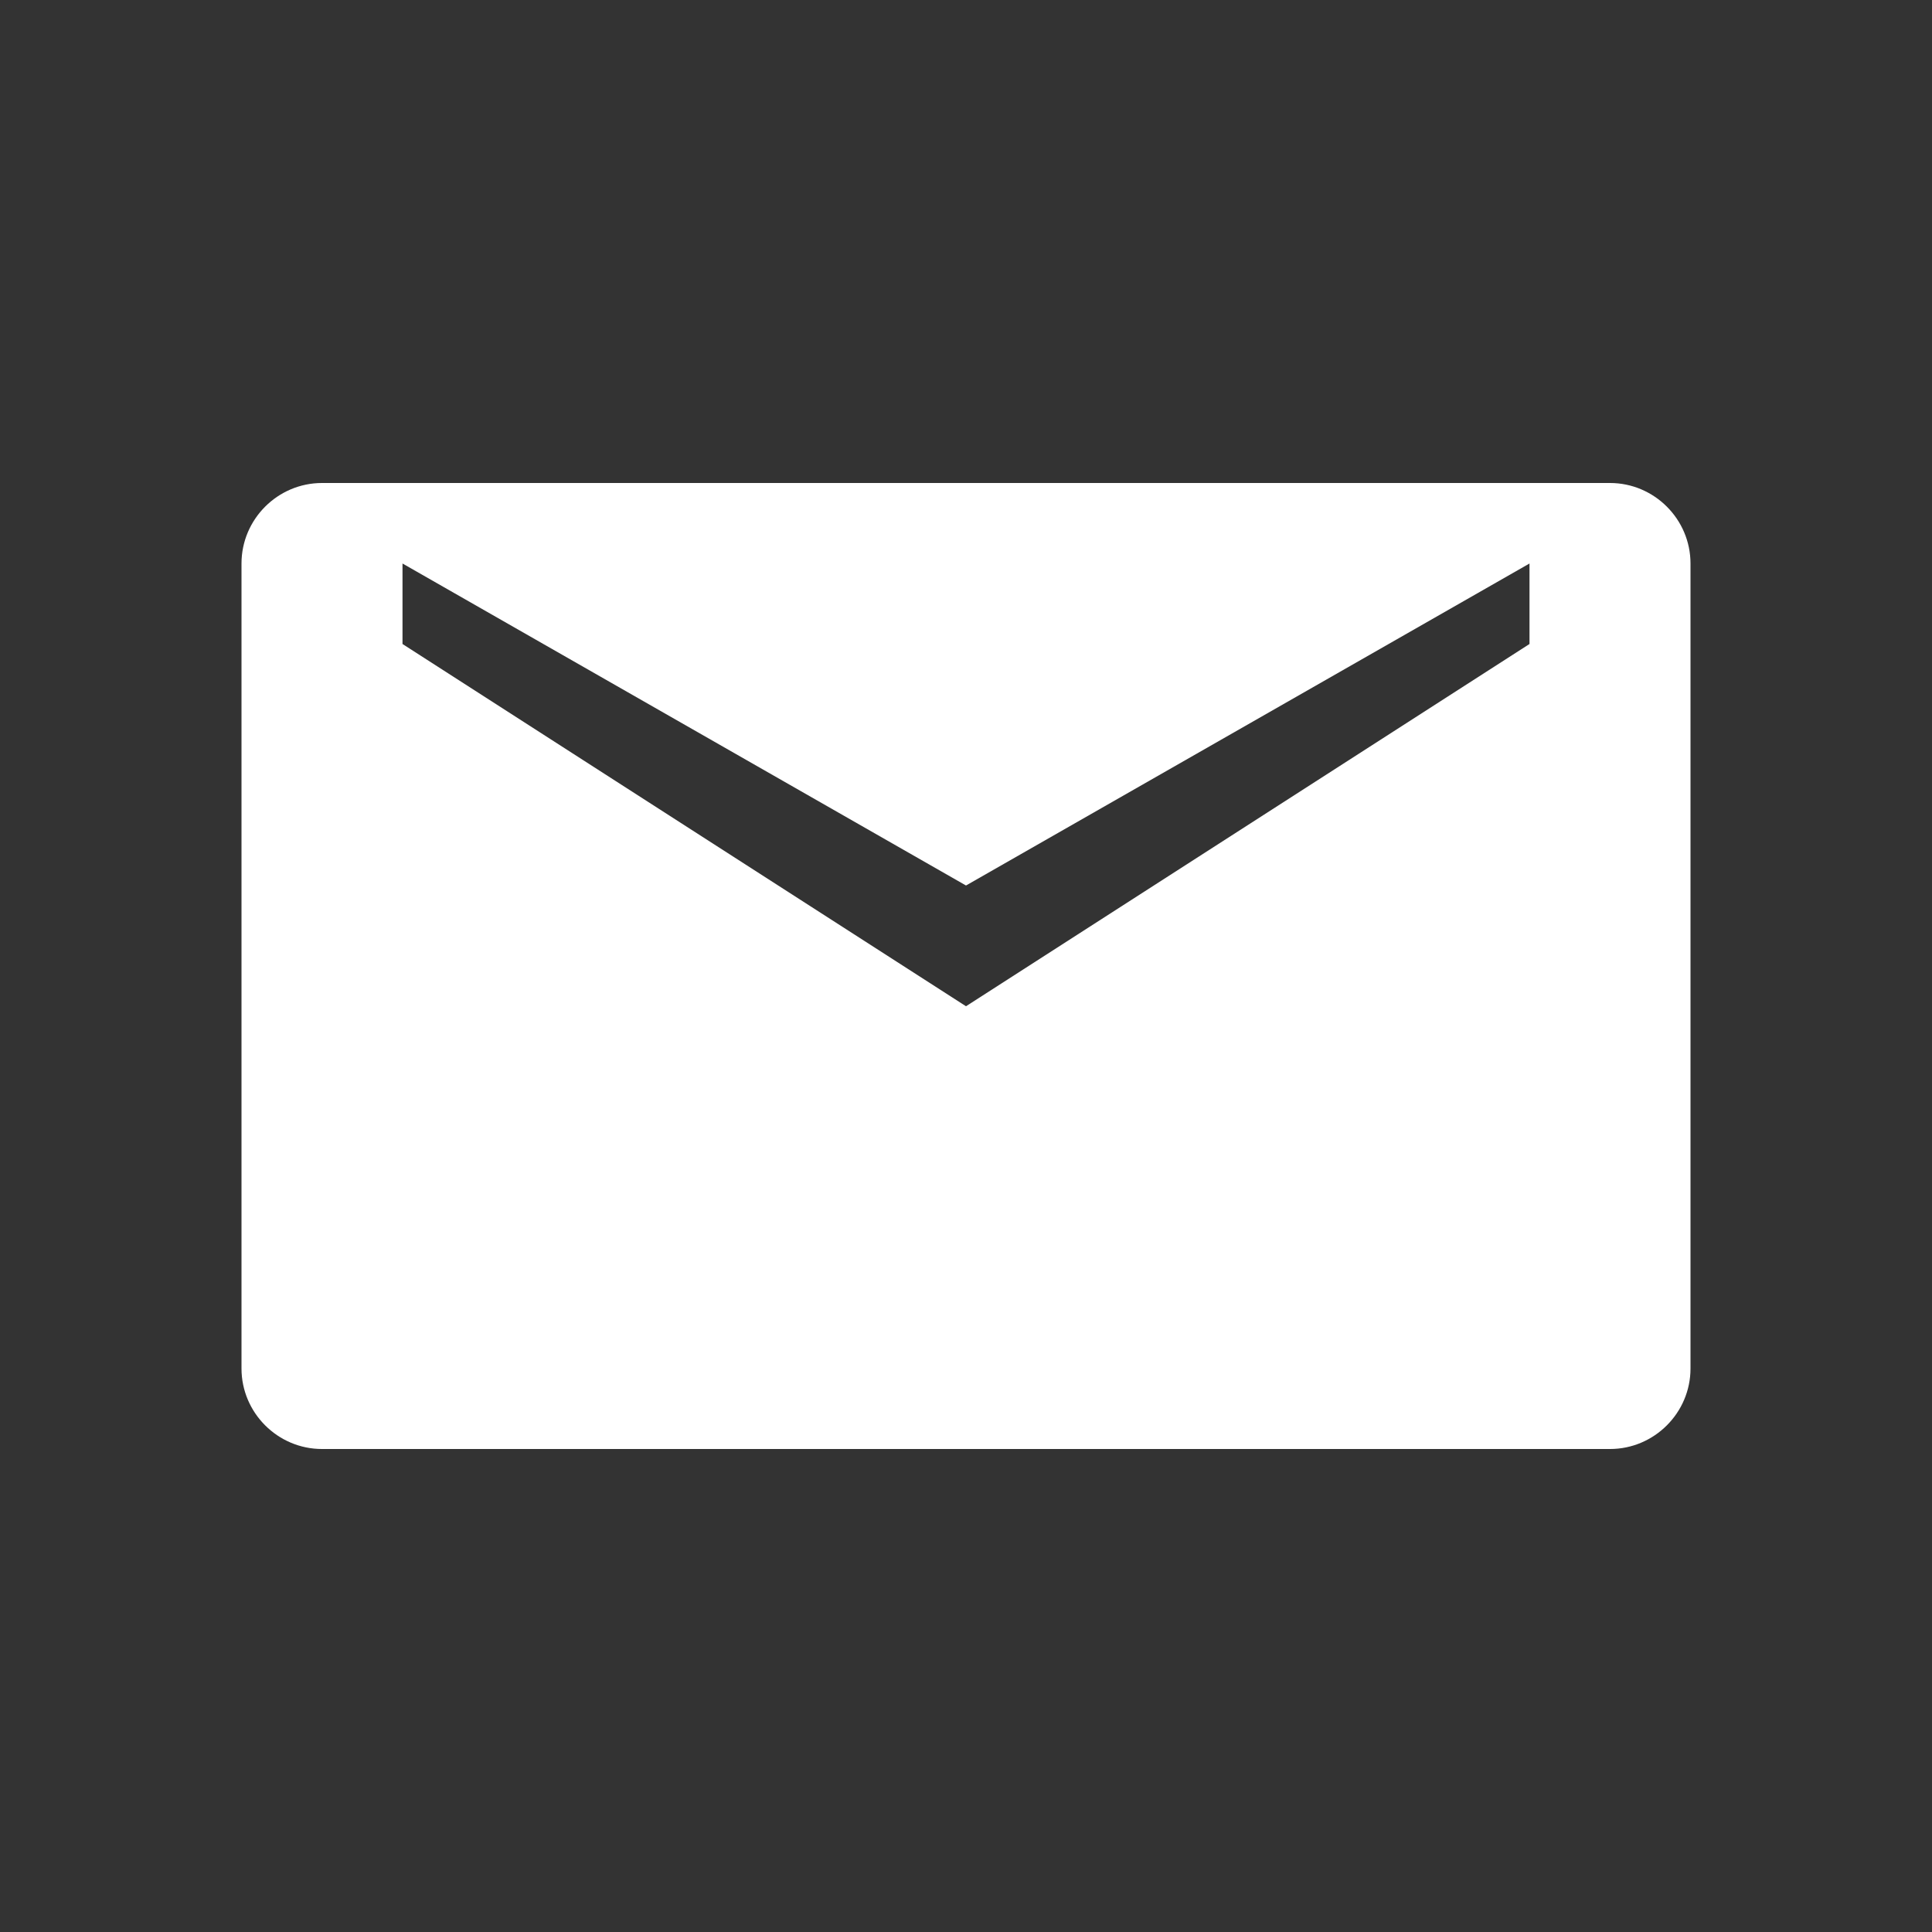 <!-- Email icon (white) -->
<svg xmlns="http://www.w3.org/2000/svg" width="32" height="32" viewBox="0 0 24 24" role="img" aria-label="Email">
  <rect x="0" y="0" width="24" height="24" fill="#333333" stroke="none"/>
  <title>Email</title>
  <rect width="24" height="24" rx="4" fill="none"/>
  <path fill="#ffffff" d="M20 6H4c-.55 0-1 .45-1 1v10c0 .55.45 1 1 1h16c.55 0 1-.45 1-1V7c0-.55-.45-1-1-1zm-1 2-7 4.5L5 8V7l7 4 7-4v1z"/>
</svg>
